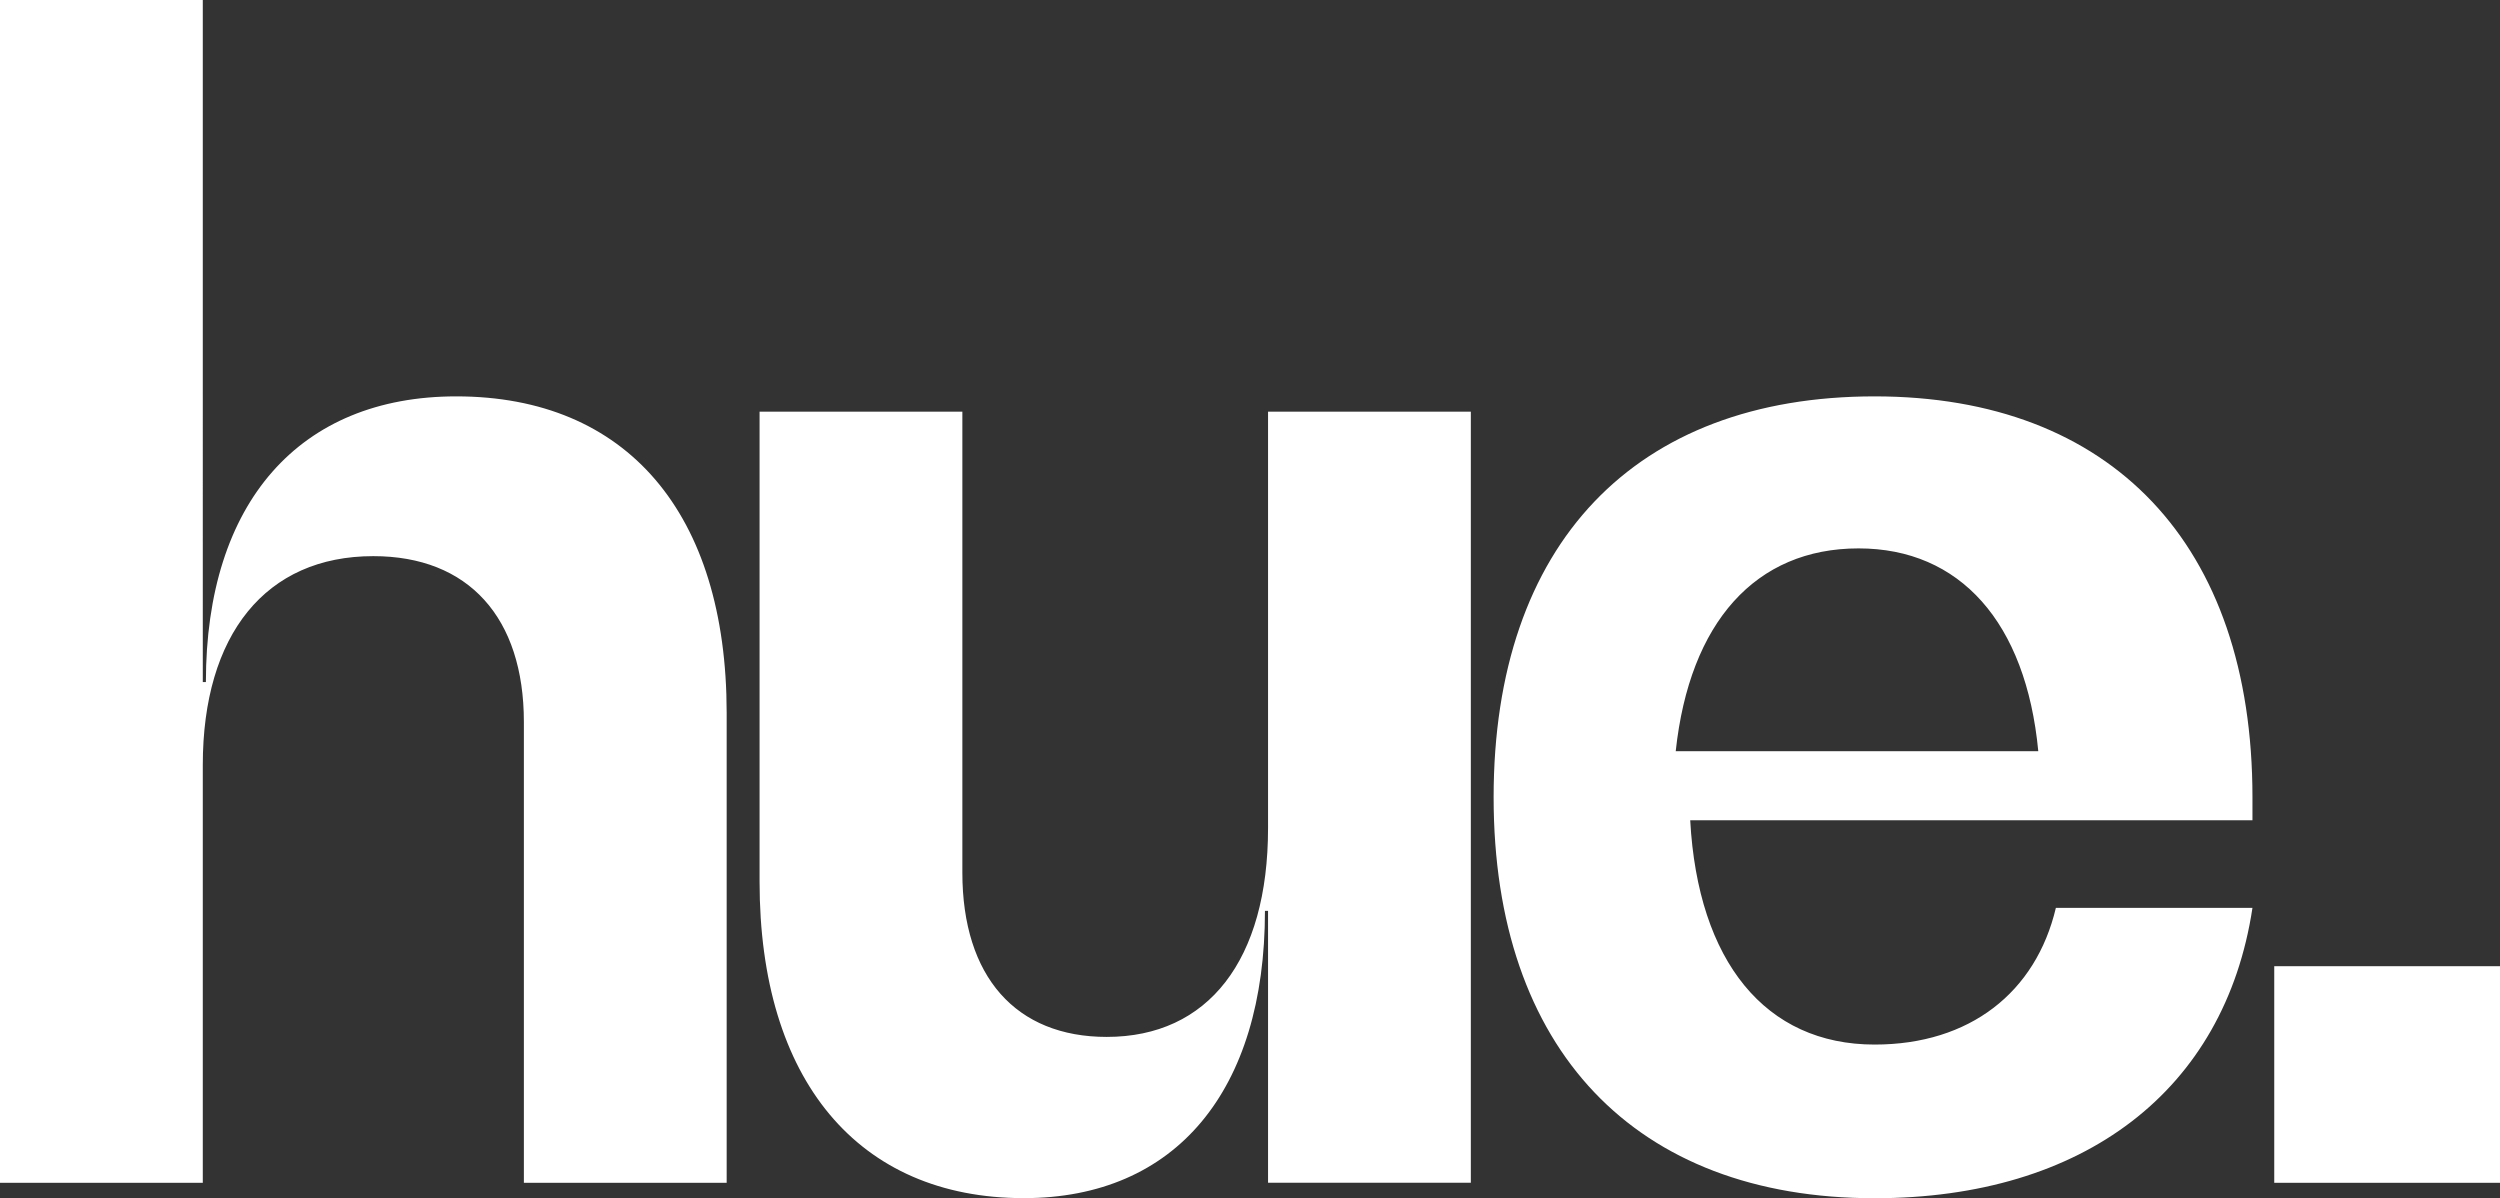<?xml version="1.0" encoding="utf-8"?>
<!-- Generator: Adobe Illustrator 25.2.3, SVG Export Plug-In . SVG Version: 6.00 Build 0)  -->
<svg version="1.1" id="Layer_1" xmlns="http://www.w3.org/2000/svg" xmlns:xlink="http://www.w3.org/1999/xlink" x="0px" y="0px"
	 viewBox="0 0 274.3 131.47" enable-background="new 0 0 274.3 131.47" xml:space="preserve">
<rect x="0" y="0" width="274.3" height="131.47" fill="#333333" stroke="none"/>
<path fill="#FFFFFF" d="M249.53,129.78h24.78v-23.77h-24.78V129.78z M203.92,60.17c11.12,0,18.37,8.09,19.72,22.25h-39.78
	C185.38,68.26,192.63,60.17,203.92,60.17 M247.14,87.48c0-27.81-15.51-43.99-41.46-43.99c-26.29,0-41.8,16.18-41.8,43.99
	c0,27.64,15.51,43.99,41.8,43.99c22.92,0,38.43-11.8,41.46-31.86h-21.57c-2.19,9.27-9.44,15-19.89,15
	c-11.97,0-19.38-9.1-20.23-24.61h61.69V87.48z M139.13,45.17v45.68c0,14.5-6.57,22.92-17.7,22.92c-9.94,0-15.84-6.57-15.84-18.03
	V45.17H83.34v51.57c0,21.74,10.79,34.72,28.99,34.72c16.69,0,26.46-11.8,26.46-31.52h0.34v29.83h22.25V45.17H139.13z M50.06,43.49
	c-17.19,0-27.47,11.63-27.47,31.35h-0.34V0H0v129.78h22.25V83.94c0-14.33,6.91-22.92,18.71-22.92c10.45,0,16.52,6.74,16.52,18.2
	v50.56h22.25V78.21C79.72,56.3,68.77,43.49,50.06,43.49"/>
</svg>
